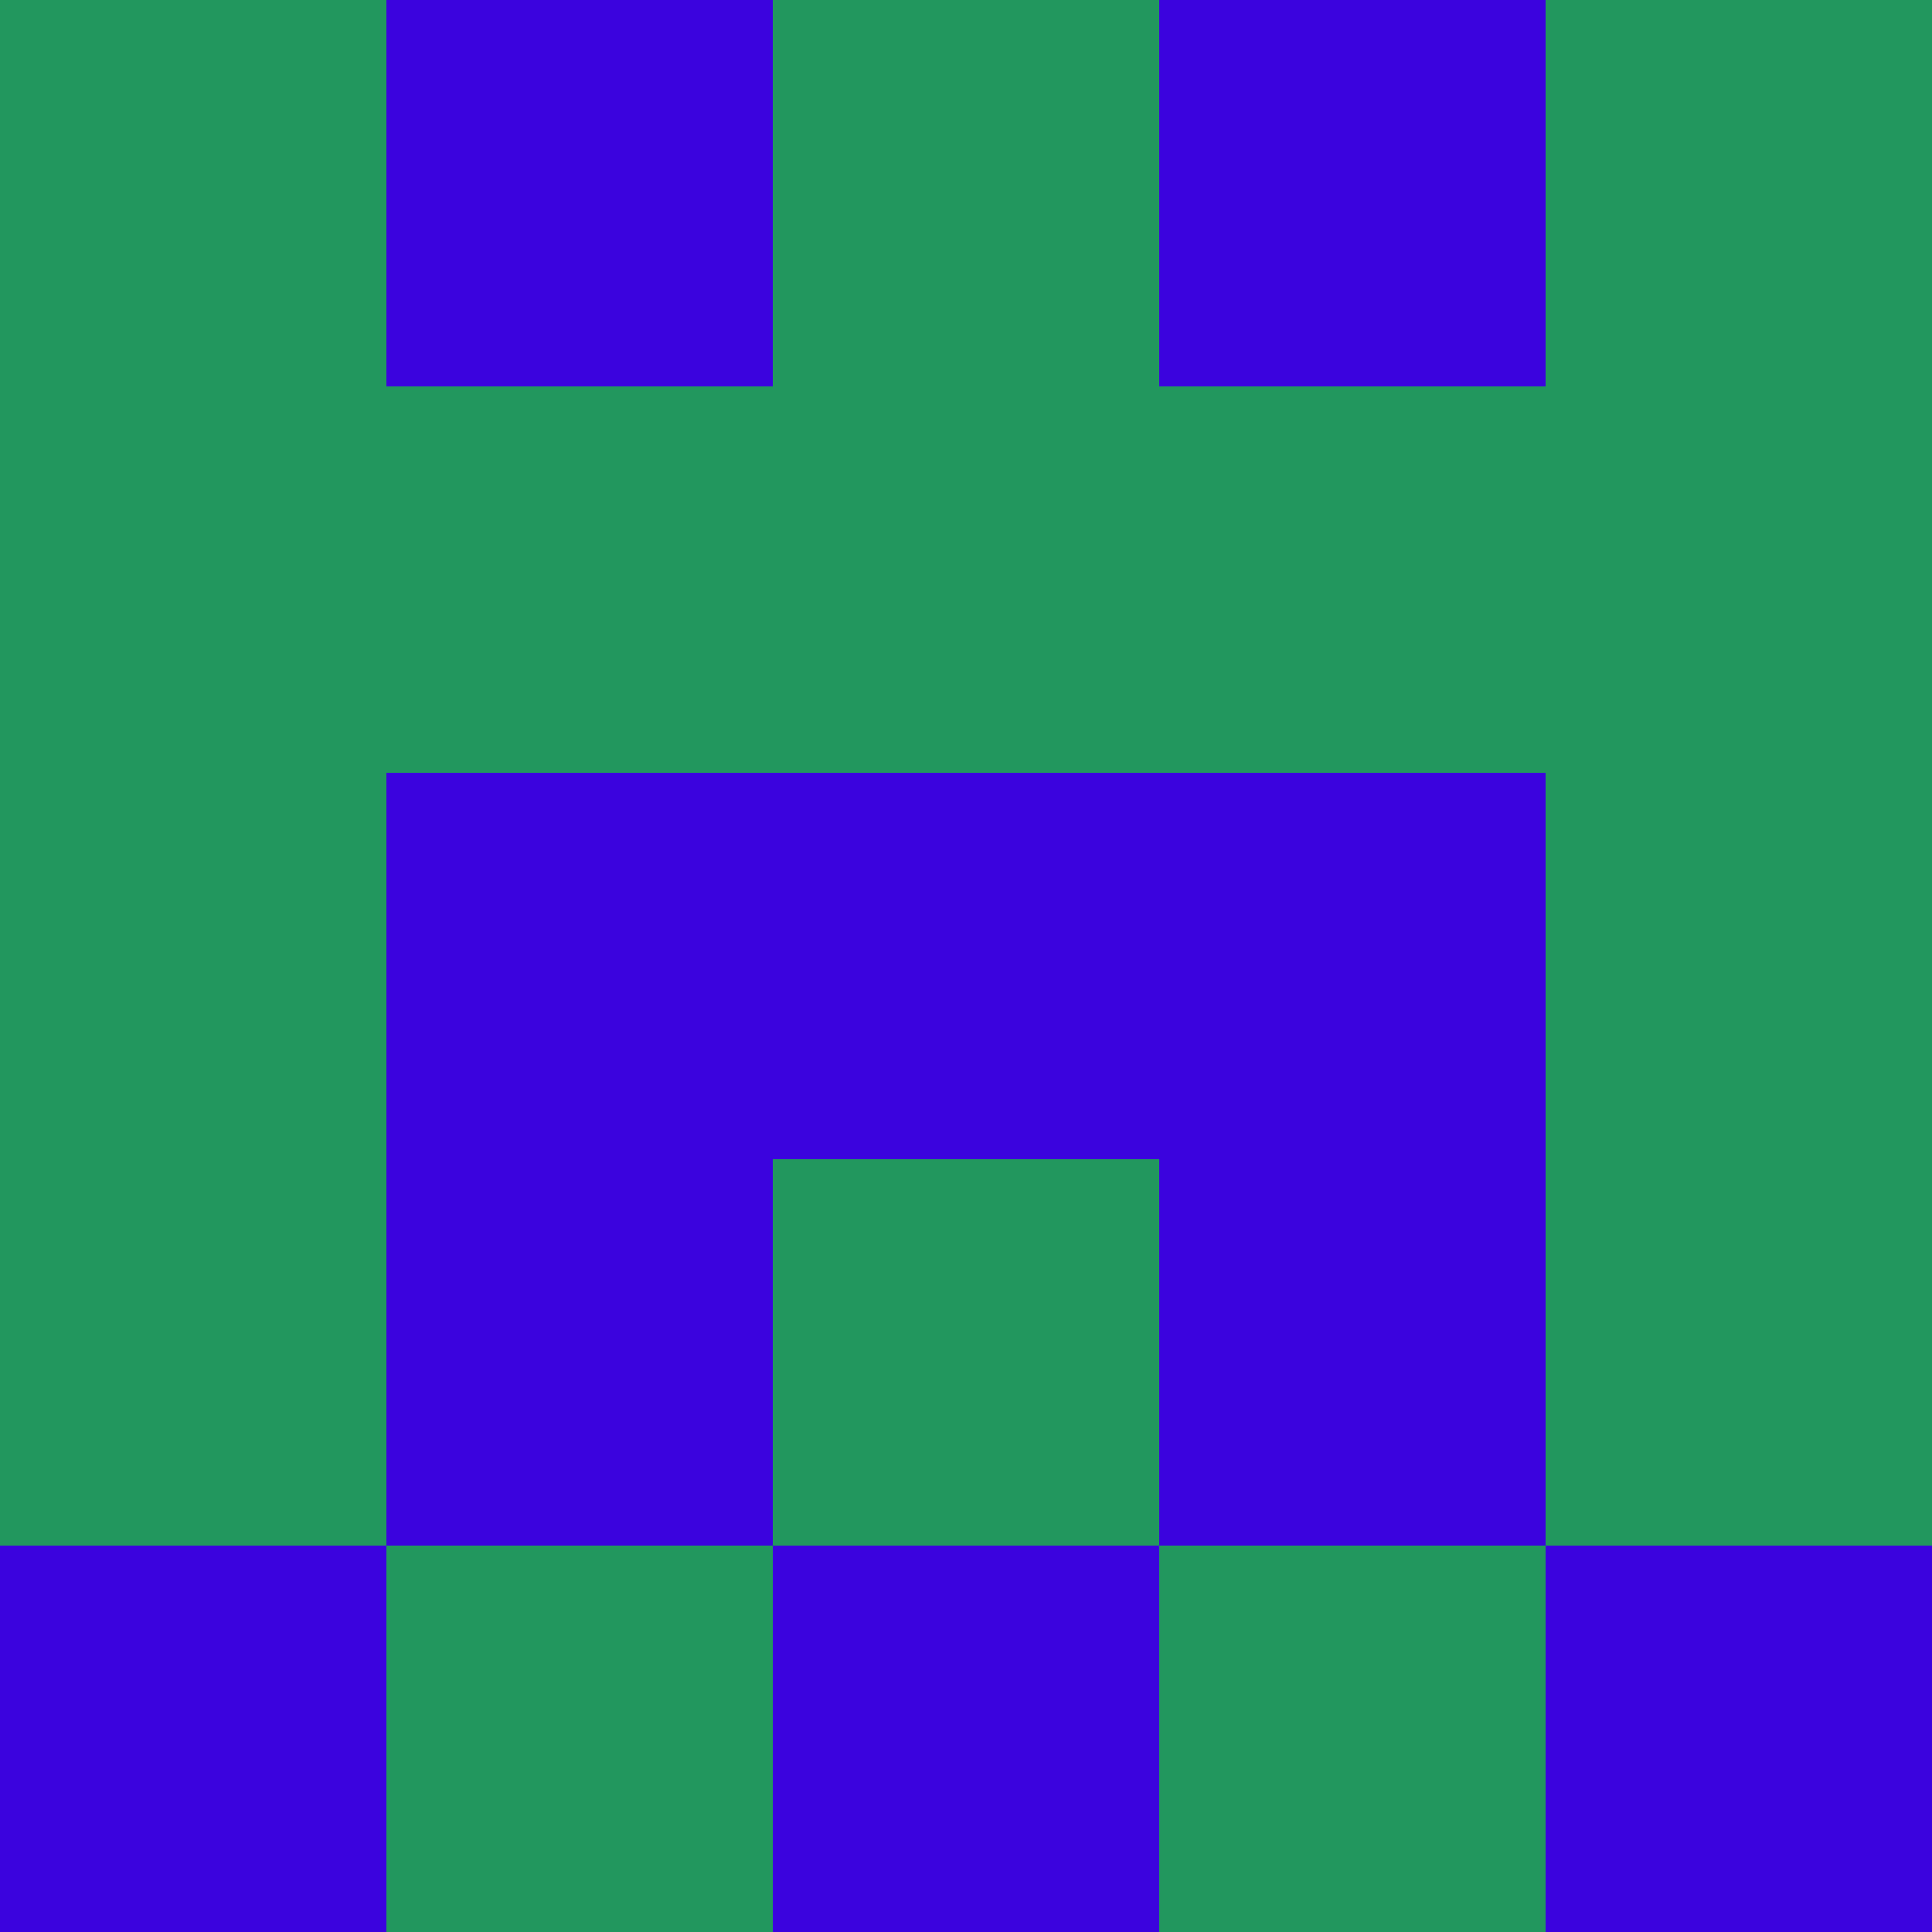 <?xml version="1.0" encoding="utf-8"?>
<!DOCTYPE svg PUBLIC "-//W3C//DTD SVG 20010904//EN"
        "http://www.w3.org/TR/2001/REC-SVG-20010904/DTD/svg10.dtd">

<svg width="400" height="400" viewBox="0 0 5 5"
    xmlns="http://www.w3.org/2000/svg"
    xmlns:xlink="http://www.w3.org/1999/xlink">
            <rect x="0" y="0" width="1" height="1" fill="#22975E" />
        <rect x="0" y="1" width="1" height="1" fill="#22975E" />
        <rect x="0" y="2" width="1" height="1" fill="#22975E" />
        <rect x="0" y="3" width="1" height="1" fill="#22975E" />
        <rect x="0" y="4" width="1" height="1" fill="#3B03DE" />
                <rect x="1" y="0" width="1" height="1" fill="#3B03DE" />
        <rect x="1" y="1" width="1" height="1" fill="#22975E" />
        <rect x="1" y="2" width="1" height="1" fill="#3B03DE" />
        <rect x="1" y="3" width="1" height="1" fill="#3B03DE" />
        <rect x="1" y="4" width="1" height="1" fill="#22975E" />
                <rect x="2" y="0" width="1" height="1" fill="#22975E" />
        <rect x="2" y="1" width="1" height="1" fill="#22975E" />
        <rect x="2" y="2" width="1" height="1" fill="#3B03DE" />
        <rect x="2" y="3" width="1" height="1" fill="#22975E" />
        <rect x="2" y="4" width="1" height="1" fill="#3B03DE" />
                <rect x="3" y="0" width="1" height="1" fill="#3B03DE" />
        <rect x="3" y="1" width="1" height="1" fill="#22975E" />
        <rect x="3" y="2" width="1" height="1" fill="#3B03DE" />
        <rect x="3" y="3" width="1" height="1" fill="#3B03DE" />
        <rect x="3" y="4" width="1" height="1" fill="#22975E" />
                <rect x="4" y="0" width="1" height="1" fill="#22975E" />
        <rect x="4" y="1" width="1" height="1" fill="#22975E" />
        <rect x="4" y="2" width="1" height="1" fill="#22975E" />
        <rect x="4" y="3" width="1" height="1" fill="#22975E" />
        <rect x="4" y="4" width="1" height="1" fill="#3B03DE" />
        
</svg>


